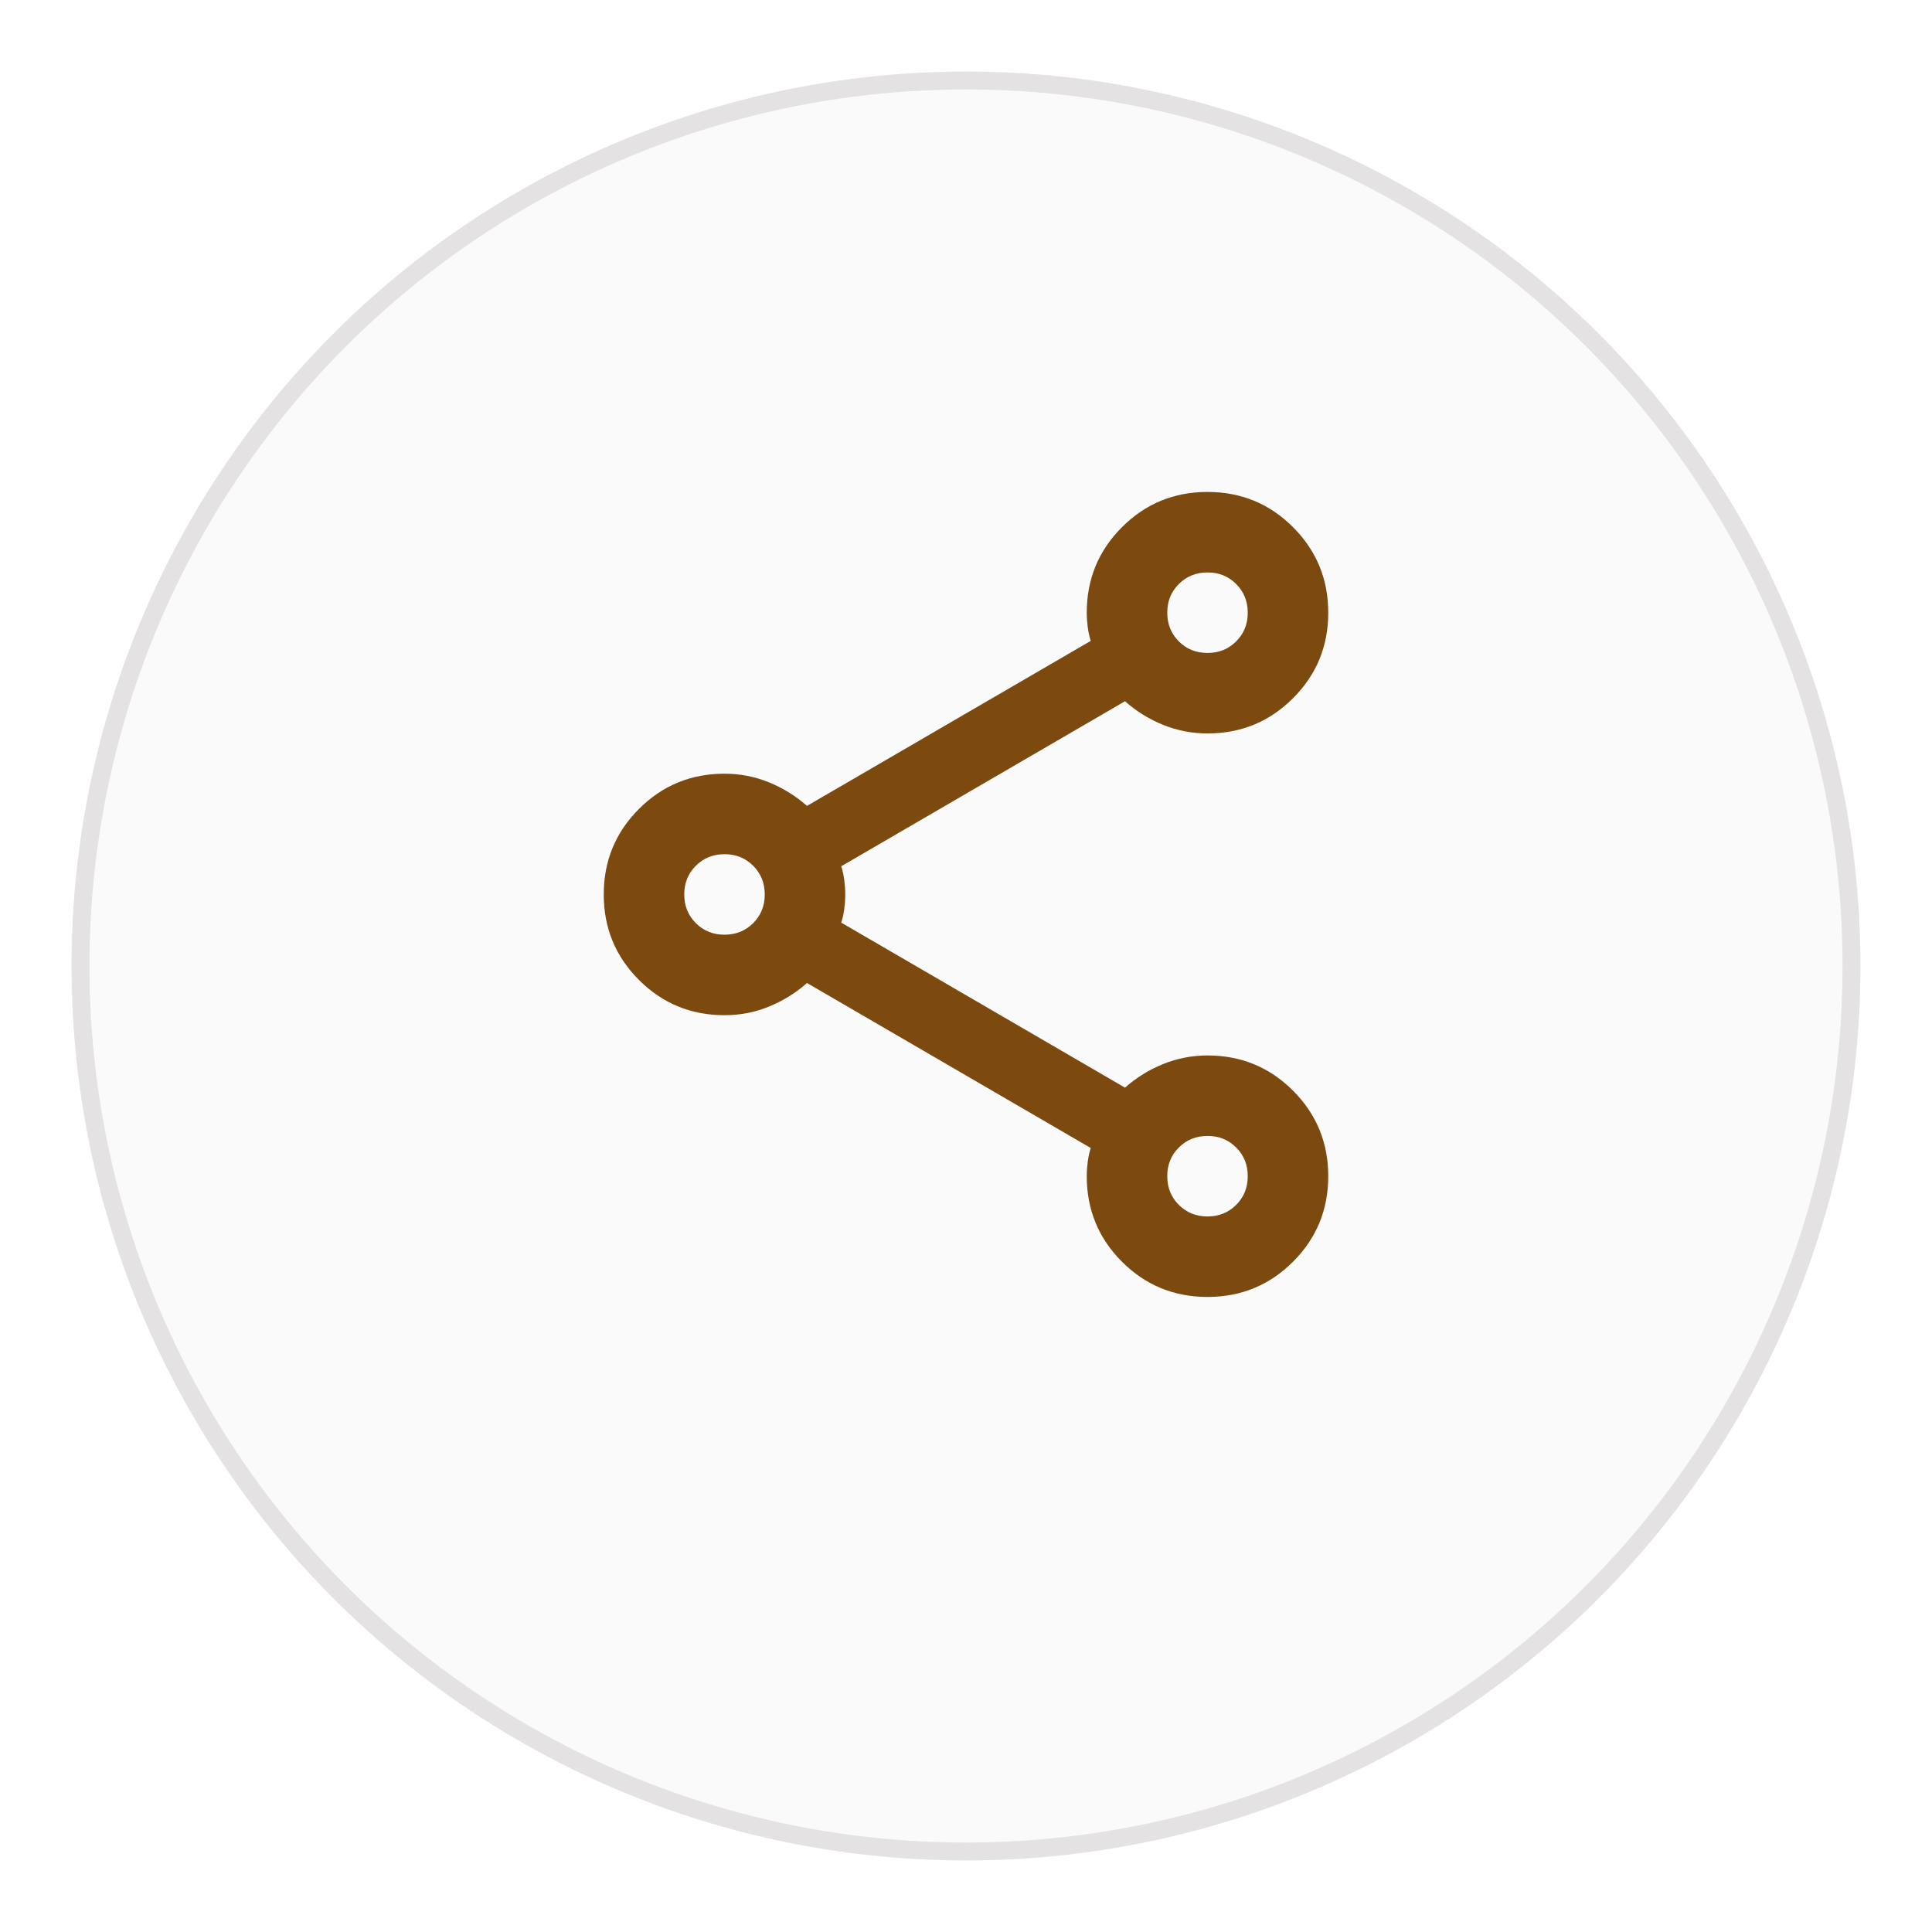 <svg width="108" height="108" viewBox="0 0 108 108" fill="none" xmlns="http://www.w3.org/2000/svg">
<g filter="url(#filter0_d_1309_19040)">
<circle cx="54" cy="50" r="50" fill="#FAFAFA"/>
<circle cx="54" cy="50" r="49.5" stroke="#E4E2E2"/>
</g>
<path d="M67.5 72.5C65.625 72.5 64.031 71.844 62.719 70.531C61.406 69.219 60.75 67.625 60.75 65.75C60.75 65.487 60.769 65.215 60.806 64.933C60.844 64.651 60.9 64.398 60.975 64.175L45.112 54.95C44.475 55.513 43.763 55.953 42.975 56.273C42.188 56.593 41.362 56.752 40.5 56.75C38.625 56.75 37.031 56.094 35.719 54.781C34.406 53.469 33.75 51.875 33.75 50C33.75 48.125 34.406 46.531 35.719 45.219C37.031 43.906 38.625 43.25 40.5 43.25C41.362 43.25 42.188 43.41 42.975 43.729C43.763 44.049 44.475 44.489 45.112 45.05L60.975 35.825C60.9 35.6 60.844 35.347 60.806 35.067C60.769 34.786 60.75 34.514 60.75 34.25C60.75 32.375 61.406 30.781 62.719 29.469C64.031 28.156 65.625 27.5 67.5 27.5C69.375 27.5 70.969 28.156 72.281 29.469C73.594 30.781 74.25 32.375 74.25 34.25C74.25 36.125 73.594 37.719 72.281 39.031C70.969 40.344 69.375 41 67.5 41C66.638 41 65.812 40.841 65.025 40.523C64.237 40.205 63.525 39.764 62.888 39.2L47.025 48.425C47.1 48.65 47.156 48.904 47.194 49.185C47.231 49.468 47.25 49.739 47.25 50C47.25 50.263 47.231 50.535 47.194 50.817C47.156 51.099 47.1 51.352 47.025 51.575L62.888 60.8C63.525 60.237 64.237 59.797 65.025 59.479C65.812 59.161 66.638 59.002 67.5 59C69.375 59 70.969 59.656 72.281 60.969C73.594 62.281 74.25 63.875 74.25 65.75C74.25 67.625 73.594 69.219 72.281 70.531C70.969 71.844 69.375 72.5 67.5 72.5ZM67.5 36.5C68.138 36.5 68.672 36.284 69.104 35.852C69.536 35.42 69.751 34.886 69.75 34.25C69.75 33.612 69.534 33.078 69.102 32.646C68.67 32.214 68.136 31.998 67.5 32C66.862 32 66.328 32.216 65.896 32.648C65.464 33.08 65.249 33.614 65.25 34.25C65.25 34.888 65.466 35.422 65.898 35.854C66.33 36.286 66.864 36.502 67.5 36.5ZM40.5 52.25C41.138 52.25 41.672 52.034 42.104 51.602C42.536 51.17 42.752 50.636 42.75 50C42.75 49.362 42.534 48.828 42.102 48.396C41.67 47.964 41.136 47.748 40.5 47.75C39.862 47.75 39.328 47.966 38.896 48.398C38.464 48.83 38.248 49.364 38.25 50C38.25 50.638 38.466 51.172 38.898 51.604C39.33 52.036 39.864 52.252 40.5 52.25ZM67.5 68C68.138 68 68.672 67.784 69.104 67.352C69.536 66.92 69.751 66.386 69.75 65.75C69.75 65.112 69.534 64.578 69.102 64.146C68.67 63.714 68.136 63.498 67.5 63.5C66.862 63.5 66.328 63.716 65.896 64.148C65.464 64.58 65.249 65.114 65.25 65.75C65.25 66.388 65.466 66.922 65.898 67.354C66.33 67.786 66.864 68.001 67.5 68Z" fill="#7C4A0F"/>
<defs>
<filter id="filter0_d_1309_19040" x="0" y="0" width="108" height="108" filterUnits="userSpaceOnUse" color-interpolation-filters="sRGB">
<feFlood flood-opacity="0" result="BackgroundImageFix"/>
<feColorMatrix in="SourceAlpha" type="matrix" values="0 0 0 0 0 0 0 0 0 0 0 0 0 0 0 0 0 0 127 0" result="hardAlpha"/>
<feOffset dy="4"/>
<feGaussianBlur stdDeviation="2"/>
<feComposite in2="hardAlpha" operator="out"/>
<feColorMatrix type="matrix" values="0 0 0 0 0 0 0 0 0 0 0 0 0 0 0 0 0 0 0.25 0"/>
<feBlend mode="normal" in2="BackgroundImageFix" result="effect1_dropShadow_1309_19040"/>
<feBlend mode="normal" in="SourceGraphic" in2="effect1_dropShadow_1309_19040" result="shape"/>
</filter>
</defs>
</svg>
